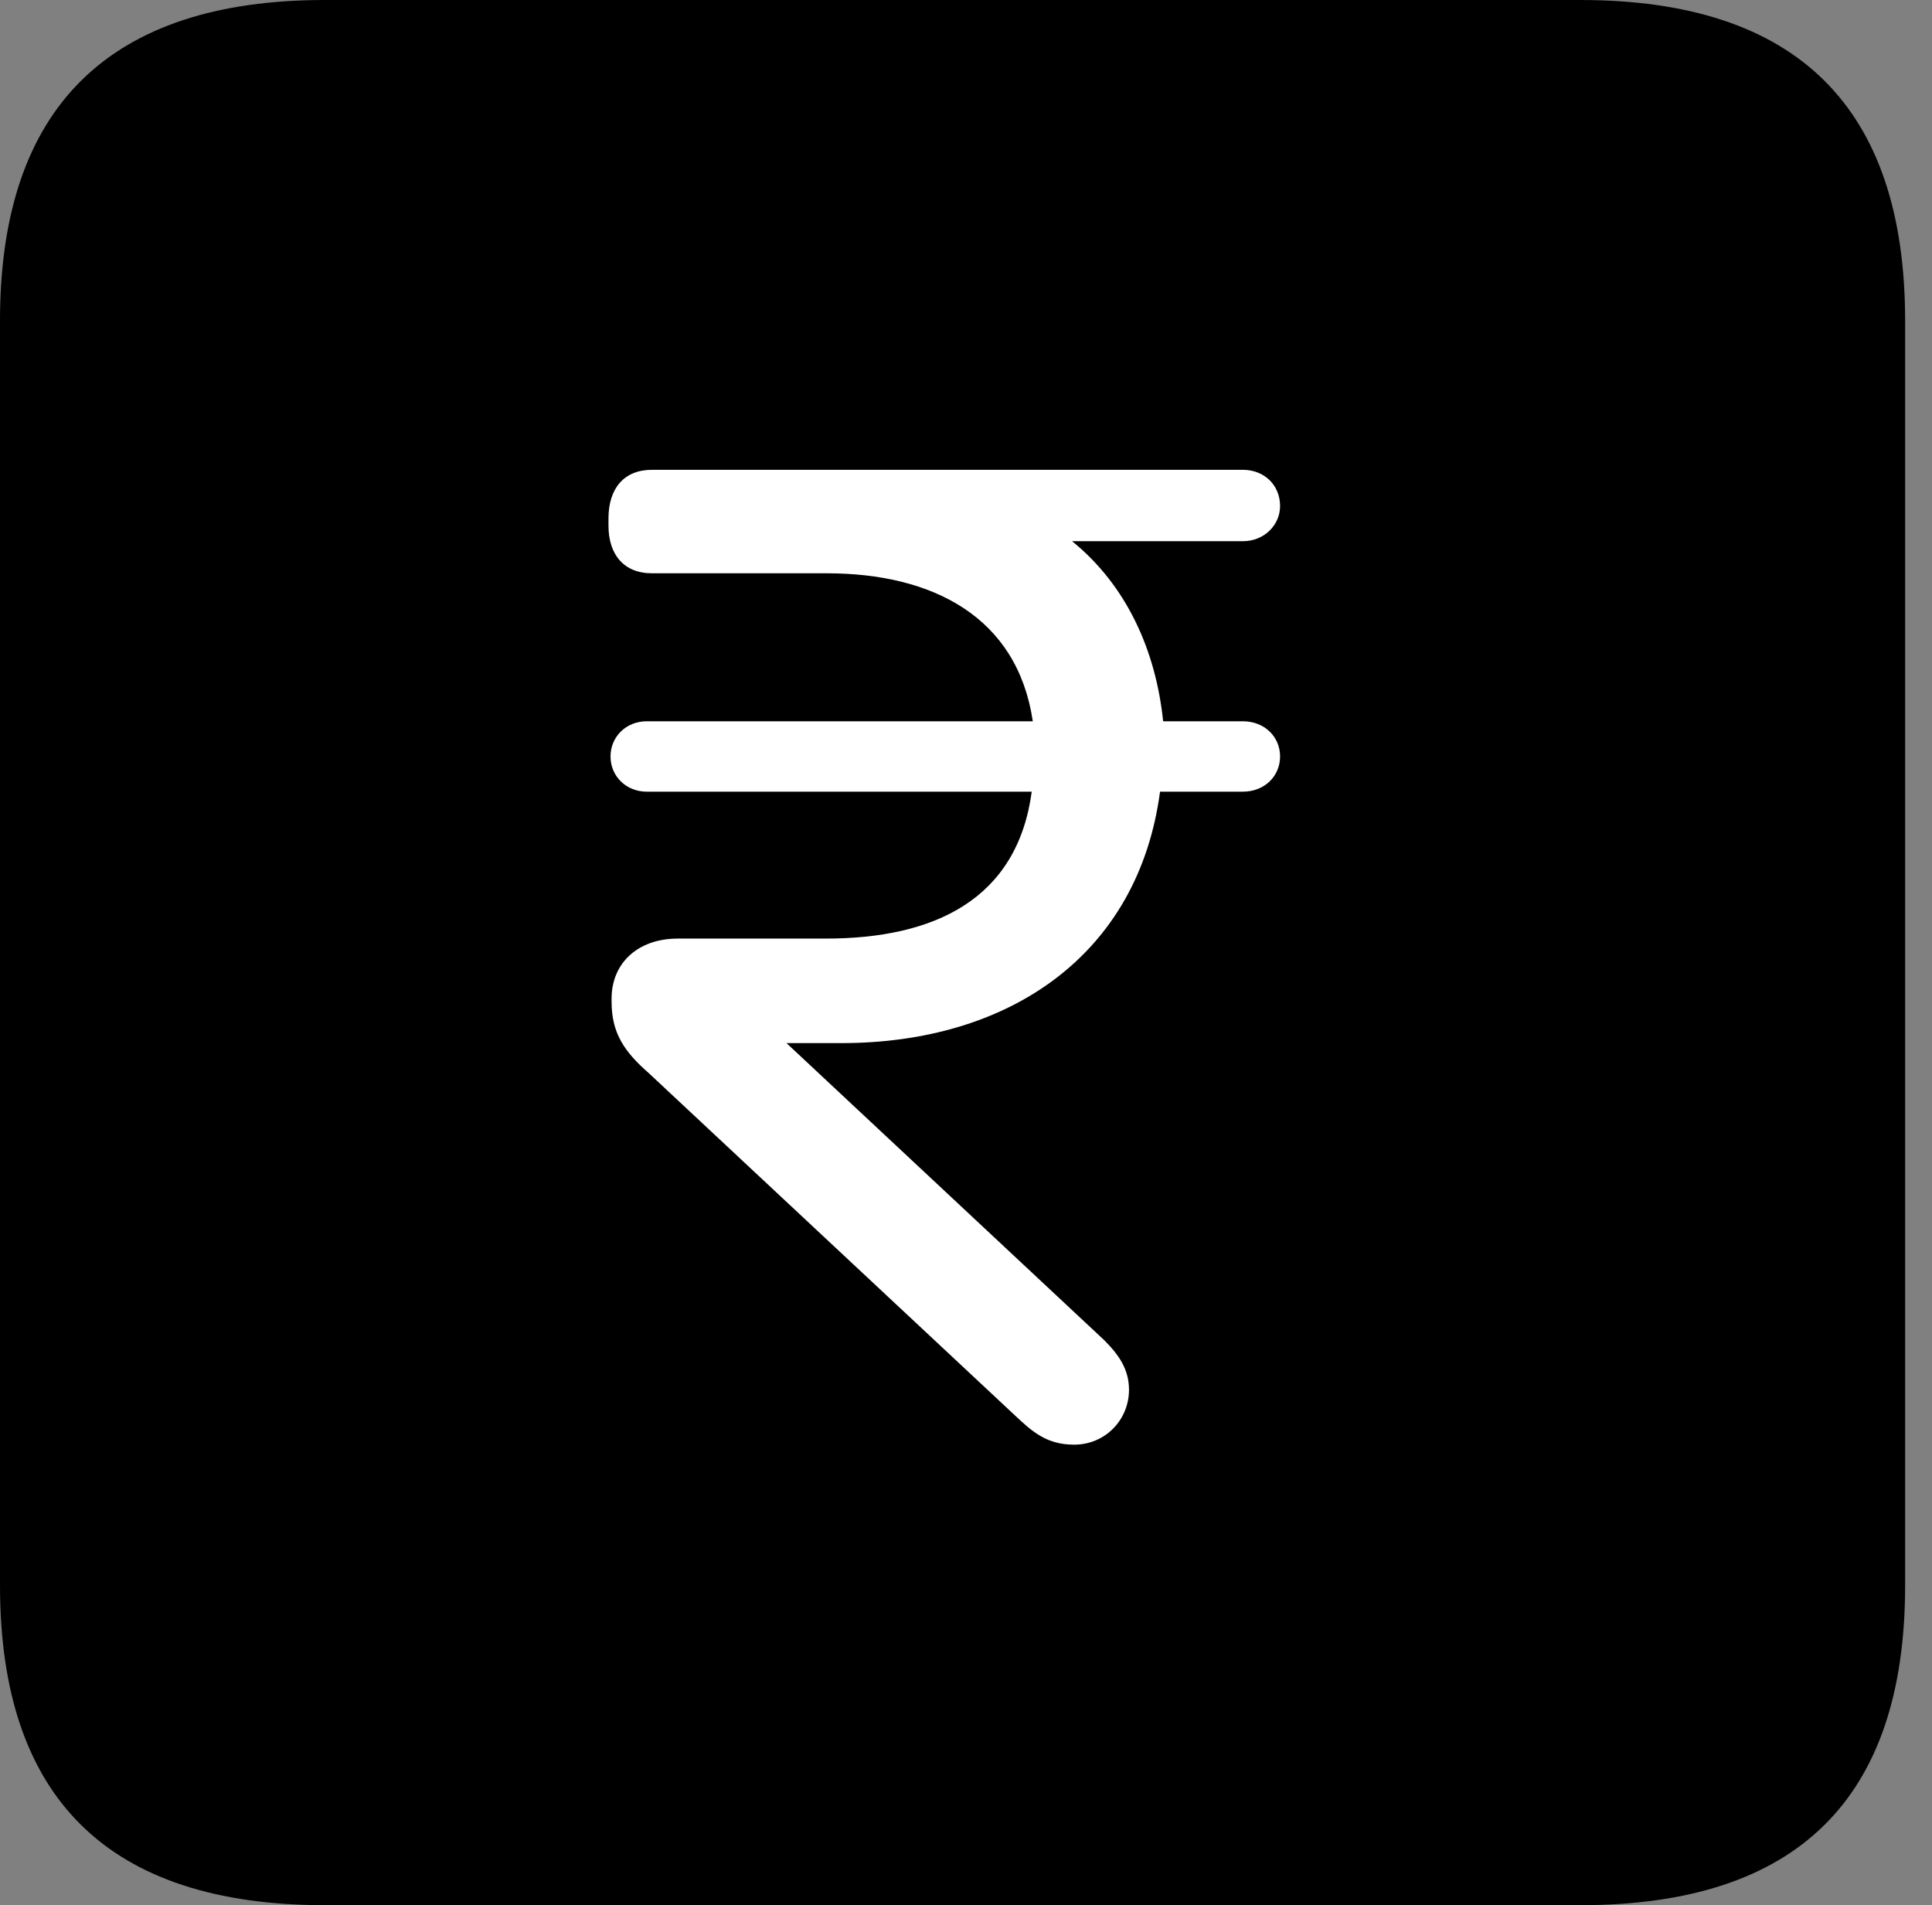 <svg version="1.1" xmlns="http://www.w3.org/2000/svg" xmlns:xlink="http://www.w3.org/1999/xlink" viewBox="0 0 25.525 25.17">
 <rect x="0" y="0" width="25.525" height="25.17" fill="#808080" stroke="none"/>
 <g>
  
  <path d="M4.293 25.17L20.877 25.17C23.748 25.17 25.17 23.762 25.17 20.945L25.17 4.238C25.17 1.422 23.748 0 20.877 0L4.293 0C1.436 0 0 1.422 0 4.238L0 20.945C0 23.762 1.436 25.17 4.293 25.17Z" style="fill:hsl(0 0 0/0.85)"></path>
  <path d="M11.115 13.781L10.391 13.781L14.588 17.705C14.779 17.896 14.916 18.088 14.916 18.361C14.916 18.758 14.602 19.086 14.191 19.086C13.822 19.086 13.631 18.908 13.398 18.689L8.572 14.178C8.244 13.891 8.08 13.645 8.08 13.234L8.08 13.193C8.08 12.729 8.422 12.4 8.955 12.4L10.91 12.4C12.346 12.4 13.44 11.881 13.631 10.459L8.545 10.459C8.271 10.459 8.066 10.254 8.066 9.994C8.066 9.734 8.271 9.529 8.545 9.529L13.645 9.529C13.44 8.148 12.318 7.574 10.924 7.574L8.613 7.574C8.244 7.574 8.039 7.328 8.039 6.945L8.039 6.85C8.039 6.453 8.244 6.207 8.613 6.207L16.42 6.207C16.707 6.207 16.912 6.412 16.912 6.686C16.912 6.932 16.707 7.15 16.42 7.15L14.164 7.15C14.889 7.738 15.271 8.6 15.367 9.529L16.42 9.529C16.707 9.529 16.912 9.734 16.912 9.994C16.912 10.254 16.707 10.459 16.42 10.459L15.326 10.459C15.039 12.619 13.33 13.781 11.115 13.781Z" style="fill:white"></path>
 </g>
</svg>